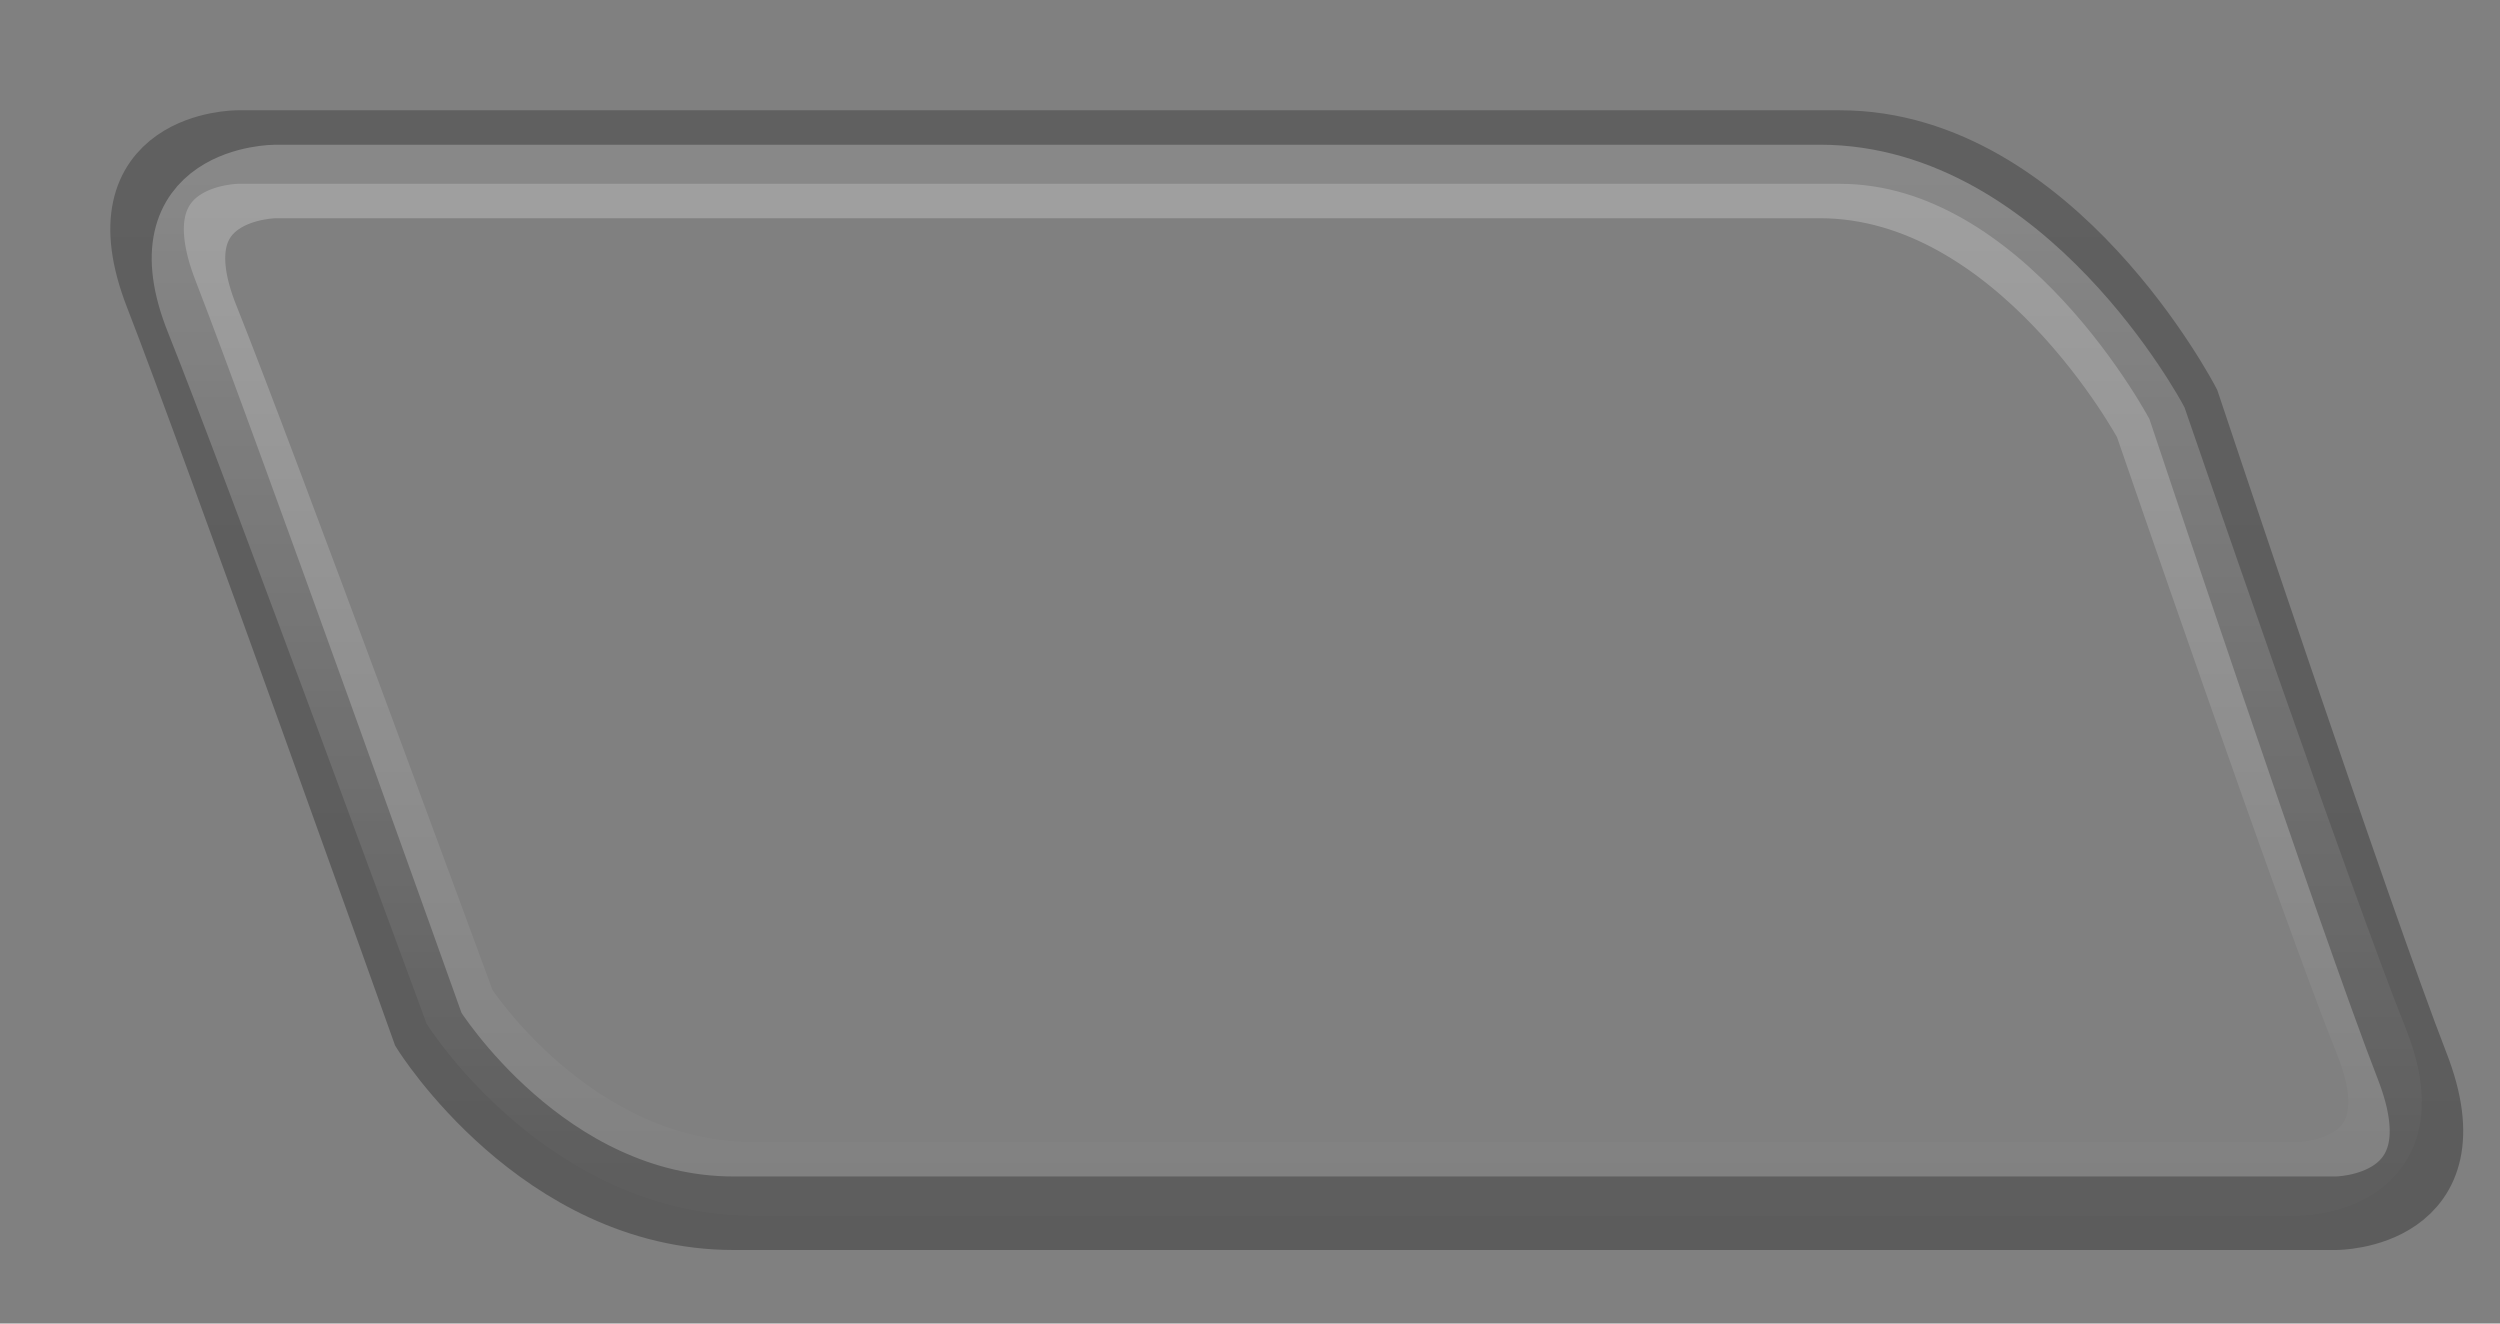 <svg width="34" height="18" viewBox="0 0 34 18" fill="none" xmlns="http://www.w3.org/2000/svg">
<rect x="0" y="0" width="34" height="18" fill="#808080" stroke="none"/>
<mask id="mask0_452_168" style="mask-type:alpha" maskUnits="userSpaceOnUse" x="0" y="0" width="34" height="18">
<rect width="34" height="18" fill="white"/>
</mask>
<g mask="url(#mask0_452_168)">
<path d="M29.693 5.5C29.693 5.5 27.877 2 25.023 2H3.232C3.232 2 1.416 2 2.194 4C2.972 6 5.826 14 5.826 14C5.826 14 7.382 16.5 9.977 16.5H31.768C31.768 16.5 33.584 16.5 32.806 14.5C32.028 12.5 29.693 5.5 29.693 5.5Z" stroke="url(#paint0_linear_452_168)"/>
<path d="M29.25 5.742C29.25 5.742 27.5 2.468 24.75 2.468H3.75C3.75 2.468 2 2.468 2.75 4.339C3.5 6.21 6.25 13.694 6.25 13.694C6.25 13.694 7.75 16.032 10.25 16.032H31.25C31.25 16.032 33 16.032 32.25 14.161C31.5 12.29 29.25 5.742 29.25 5.742Z" stroke="url(#paint1_linear_452_168)"/>
</g>
<defs>
<linearGradient id="paint0_linear_452_168" x1="17.5" y1="1.758" x2="17.5" y2="16.742" gradientUnits="userSpaceOnUse">
<stop stop-opacity="0.25"/>
<stop offset="1" stop-opacity="0.28"/>
</linearGradient>
<linearGradient id="paint1_linear_452_168" x1="17.5" y1="2.468" x2="17.5" y2="16.032" gradientUnits="userSpaceOnUse">
<stop stop-color="white" stop-opacity="0.25"/>
<stop offset="1" stop-color="white" stop-opacity="0.01"/>
</linearGradient>
</defs>
</svg>
